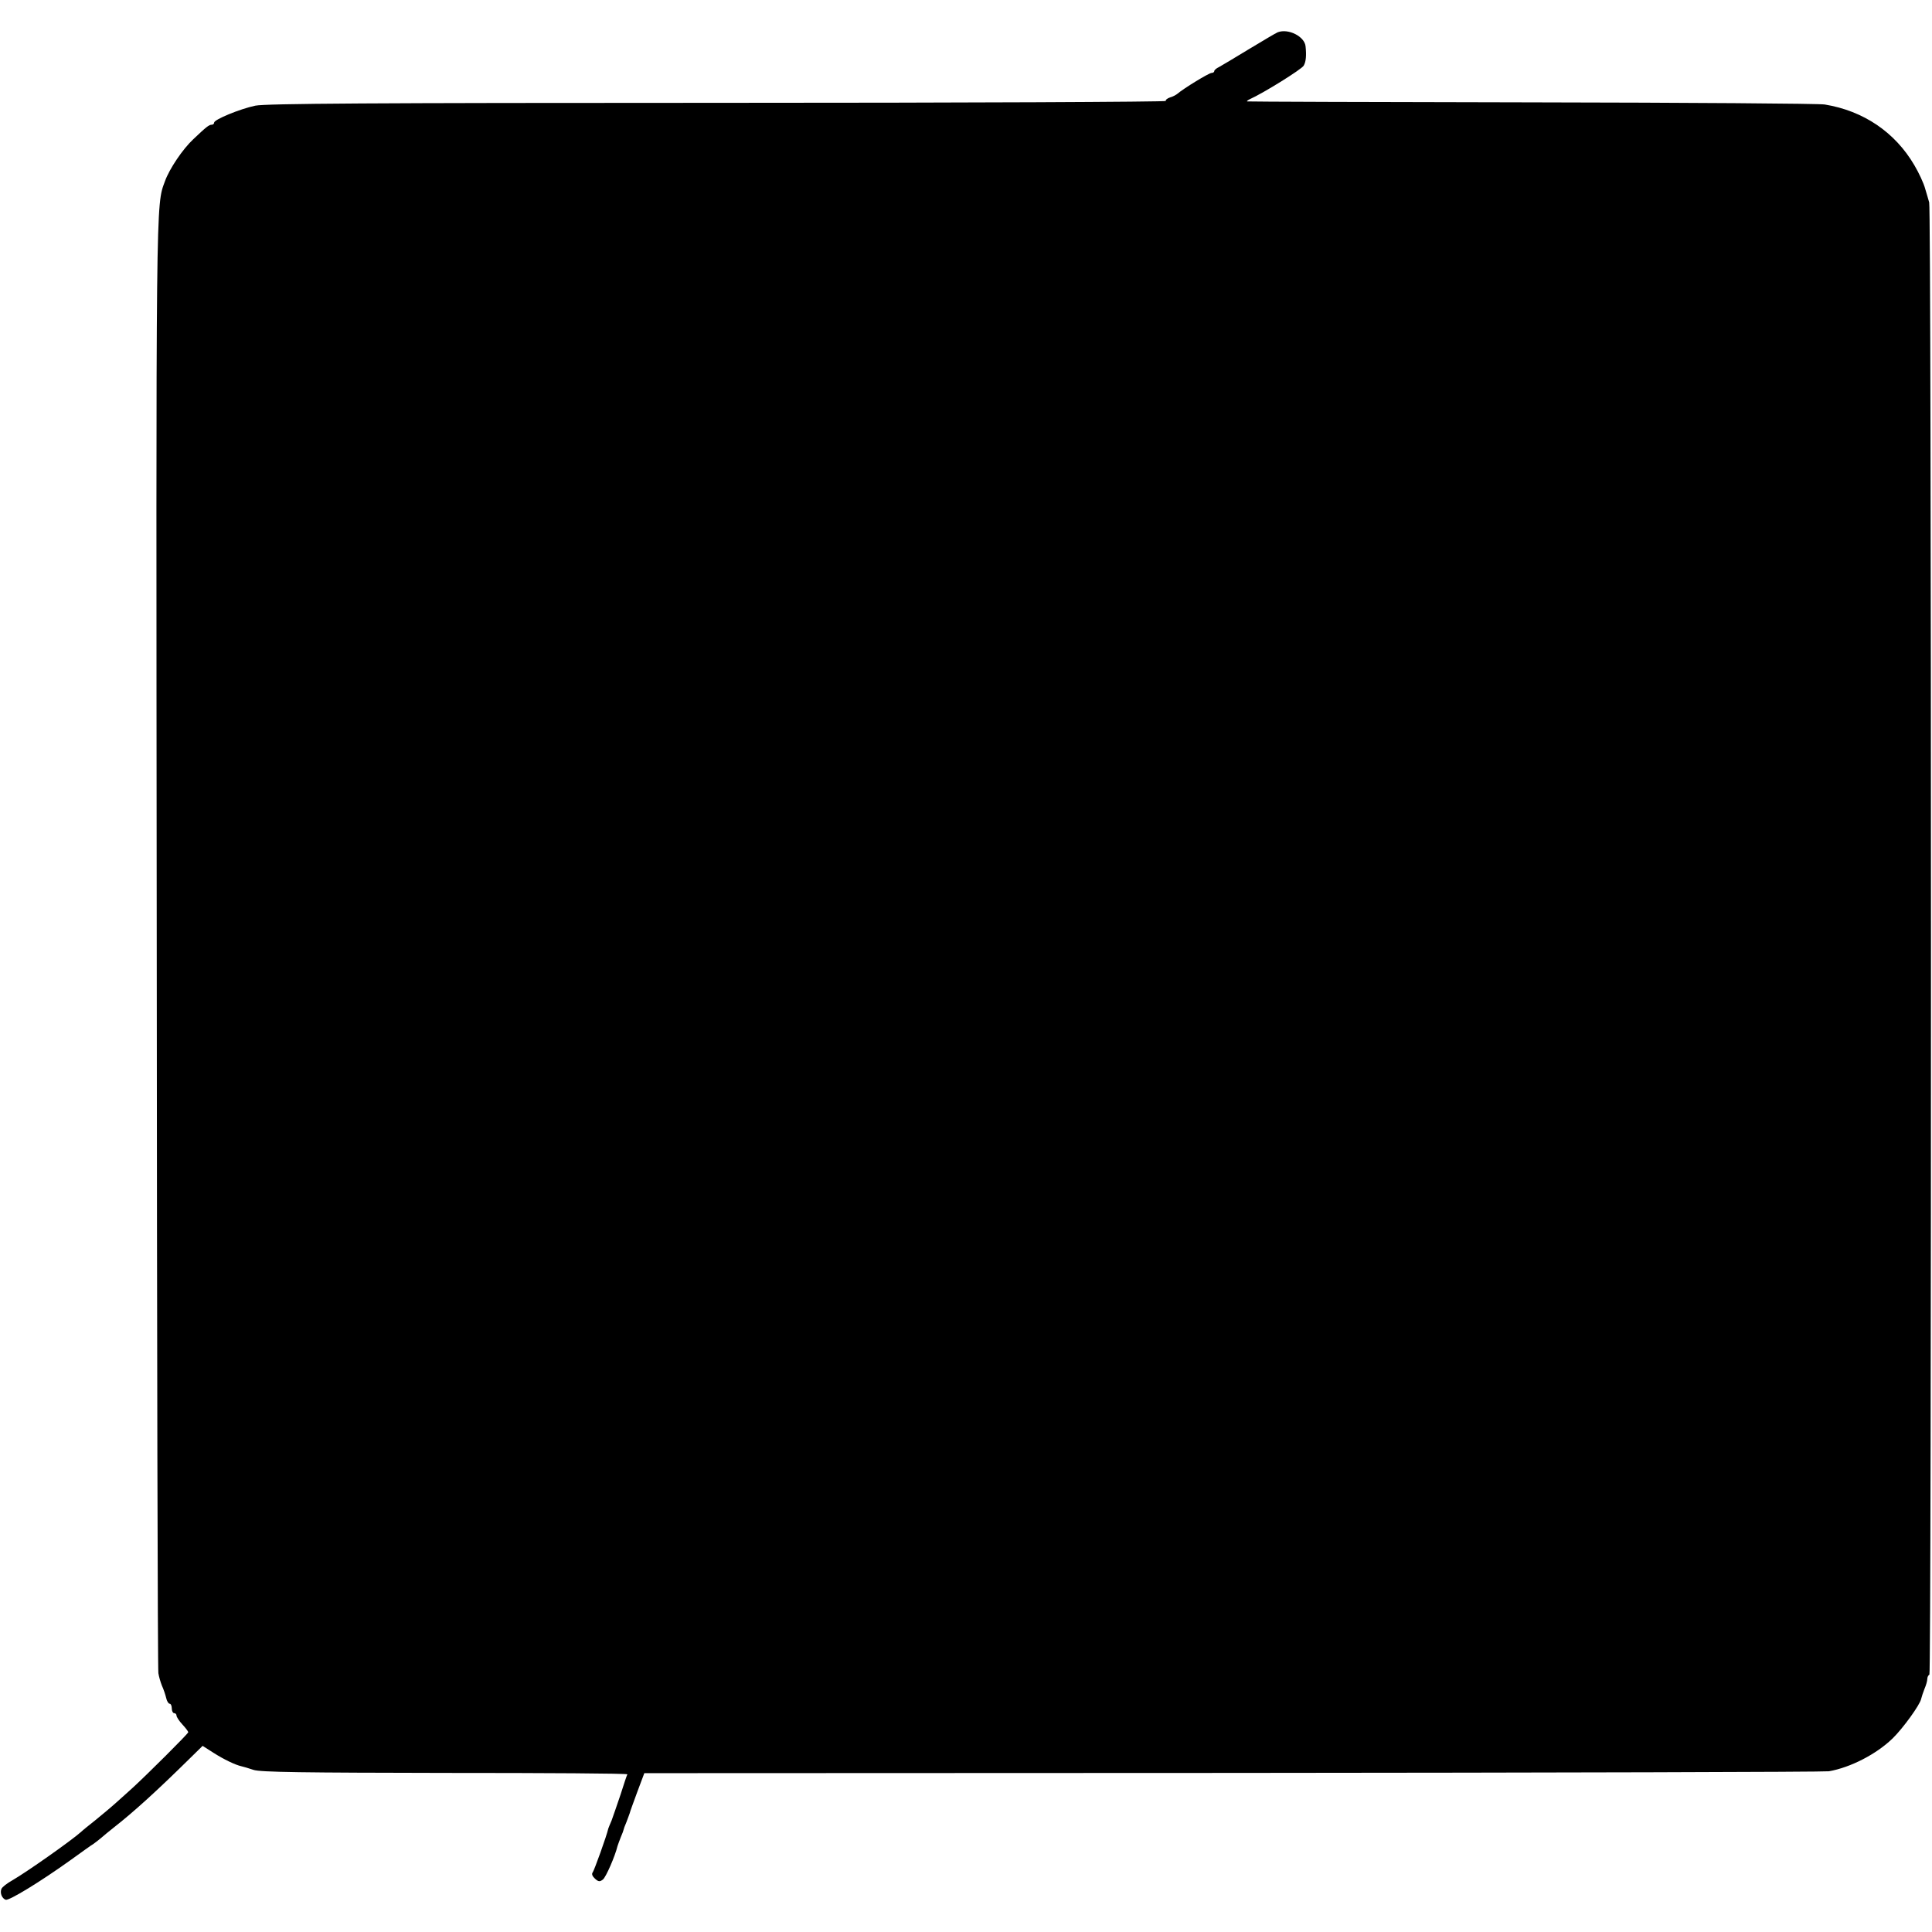 <?xml version="1.0" standalone="no"?>
<!DOCTYPE svg PUBLIC "-//W3C//DTD SVG 20010904//EN"
 "http://www.w3.org/TR/2001/REC-SVG-20010904/DTD/svg10.dtd">
<svg version="1.0" xmlns="http://www.w3.org/2000/svg"
 width="821pt" height="821pt" viewBox="0 0 821 821"
 preserveAspectRatio="xMidYMid meet">
<g transform="translate(0,821) scale(0.1,-0.1)"
fill="#000000" stroke="none">
<path d="M5430 8073 c-8 -3 -63 -36 -123 -72 -59 -36 -116 -70 -127 -76 -11
-5 -20 -13 -20 -17 0 -5 -6 -8 -12 -8 -12 -1 -117 -65 -144 -88 -6 -5 -20 -13
-32 -16 -12 -4 -20 -11 -18 -15 3 -4 -853 -8 -1902 -8 -1472 0 -1921 -3 -1967
-12 -66 -14 -175 -59 -175 -72 0 -5 -5 -9 -10 -9 -12 0 -22 -8 -79 -62 -44
-41 -101 -125 -120 -178 -39 -106 -38 -32 -35 -3226 1 -1699 4 -3100 7 -3114
2 -14 9 -38 15 -53 7 -15 15 -39 18 -52 3 -14 10 -25 15 -25 5 0 9 -9 9 -20 0
-11 5 -20 10 -20 6 0 10 -5 10 -10 0 -6 11 -23 25 -38 14 -15 25 -30 25 -33 0
-6 -178 -183 -235 -235 -16 -15 -48 -43 -70 -63 -22 -20 -63 -54 -90 -76 -28
-22 -55 -44 -61 -50 -44 -39 -232 -171 -291 -205 -23 -13 -44 -29 -47 -37 -7
-17 2 -40 18 -46 14 -5 148 77 275 168 46 33 90 65 99 70 8 6 23 17 32 25 9 8
32 27 51 42 87 68 186 158 326 296 l54 53 47 -30 c44 -28 92 -51 119 -57 6 -1
29 -8 50 -15 29 -10 215 -12 815 -13 427 0 775 -2 774 -6 -2 -3 -15 -41 -29
-86 -15 -44 -32 -94 -38 -110 -7 -16 -13 -31 -14 -34 -7 -32 -60 -178 -66
-186 -6 -7 -2 -17 9 -27 15 -14 21 -14 34 -4 13 10 52 100 62 142 2 6 8 23 14
38 7 16 12 30 12 32 0 2 5 16 12 32 6 15 12 33 14 38 1 6 16 46 32 90 l30 80
2498 1 c1375 1 2516 4 2536 7 91 16 201 72 271 140 43 42 116 142 121 168 2 8
8 27 14 42 7 16 12 34 12 42 0 8 4 16 9 19 9 6 9 6228 -1 6256 -2 8 -10 34
-17 58 -6 23 -27 68 -46 100 -82 140 -216 231 -381 258 -21 4 -581 8 -1244 9
-663 1 -1207 3 -1210 4 -3 1 2 5 10 9 60 27 222 128 230 143 10 17 12 44 8 82
-4 42 -73 77 -118 60z"/>
</g>
</svg>
